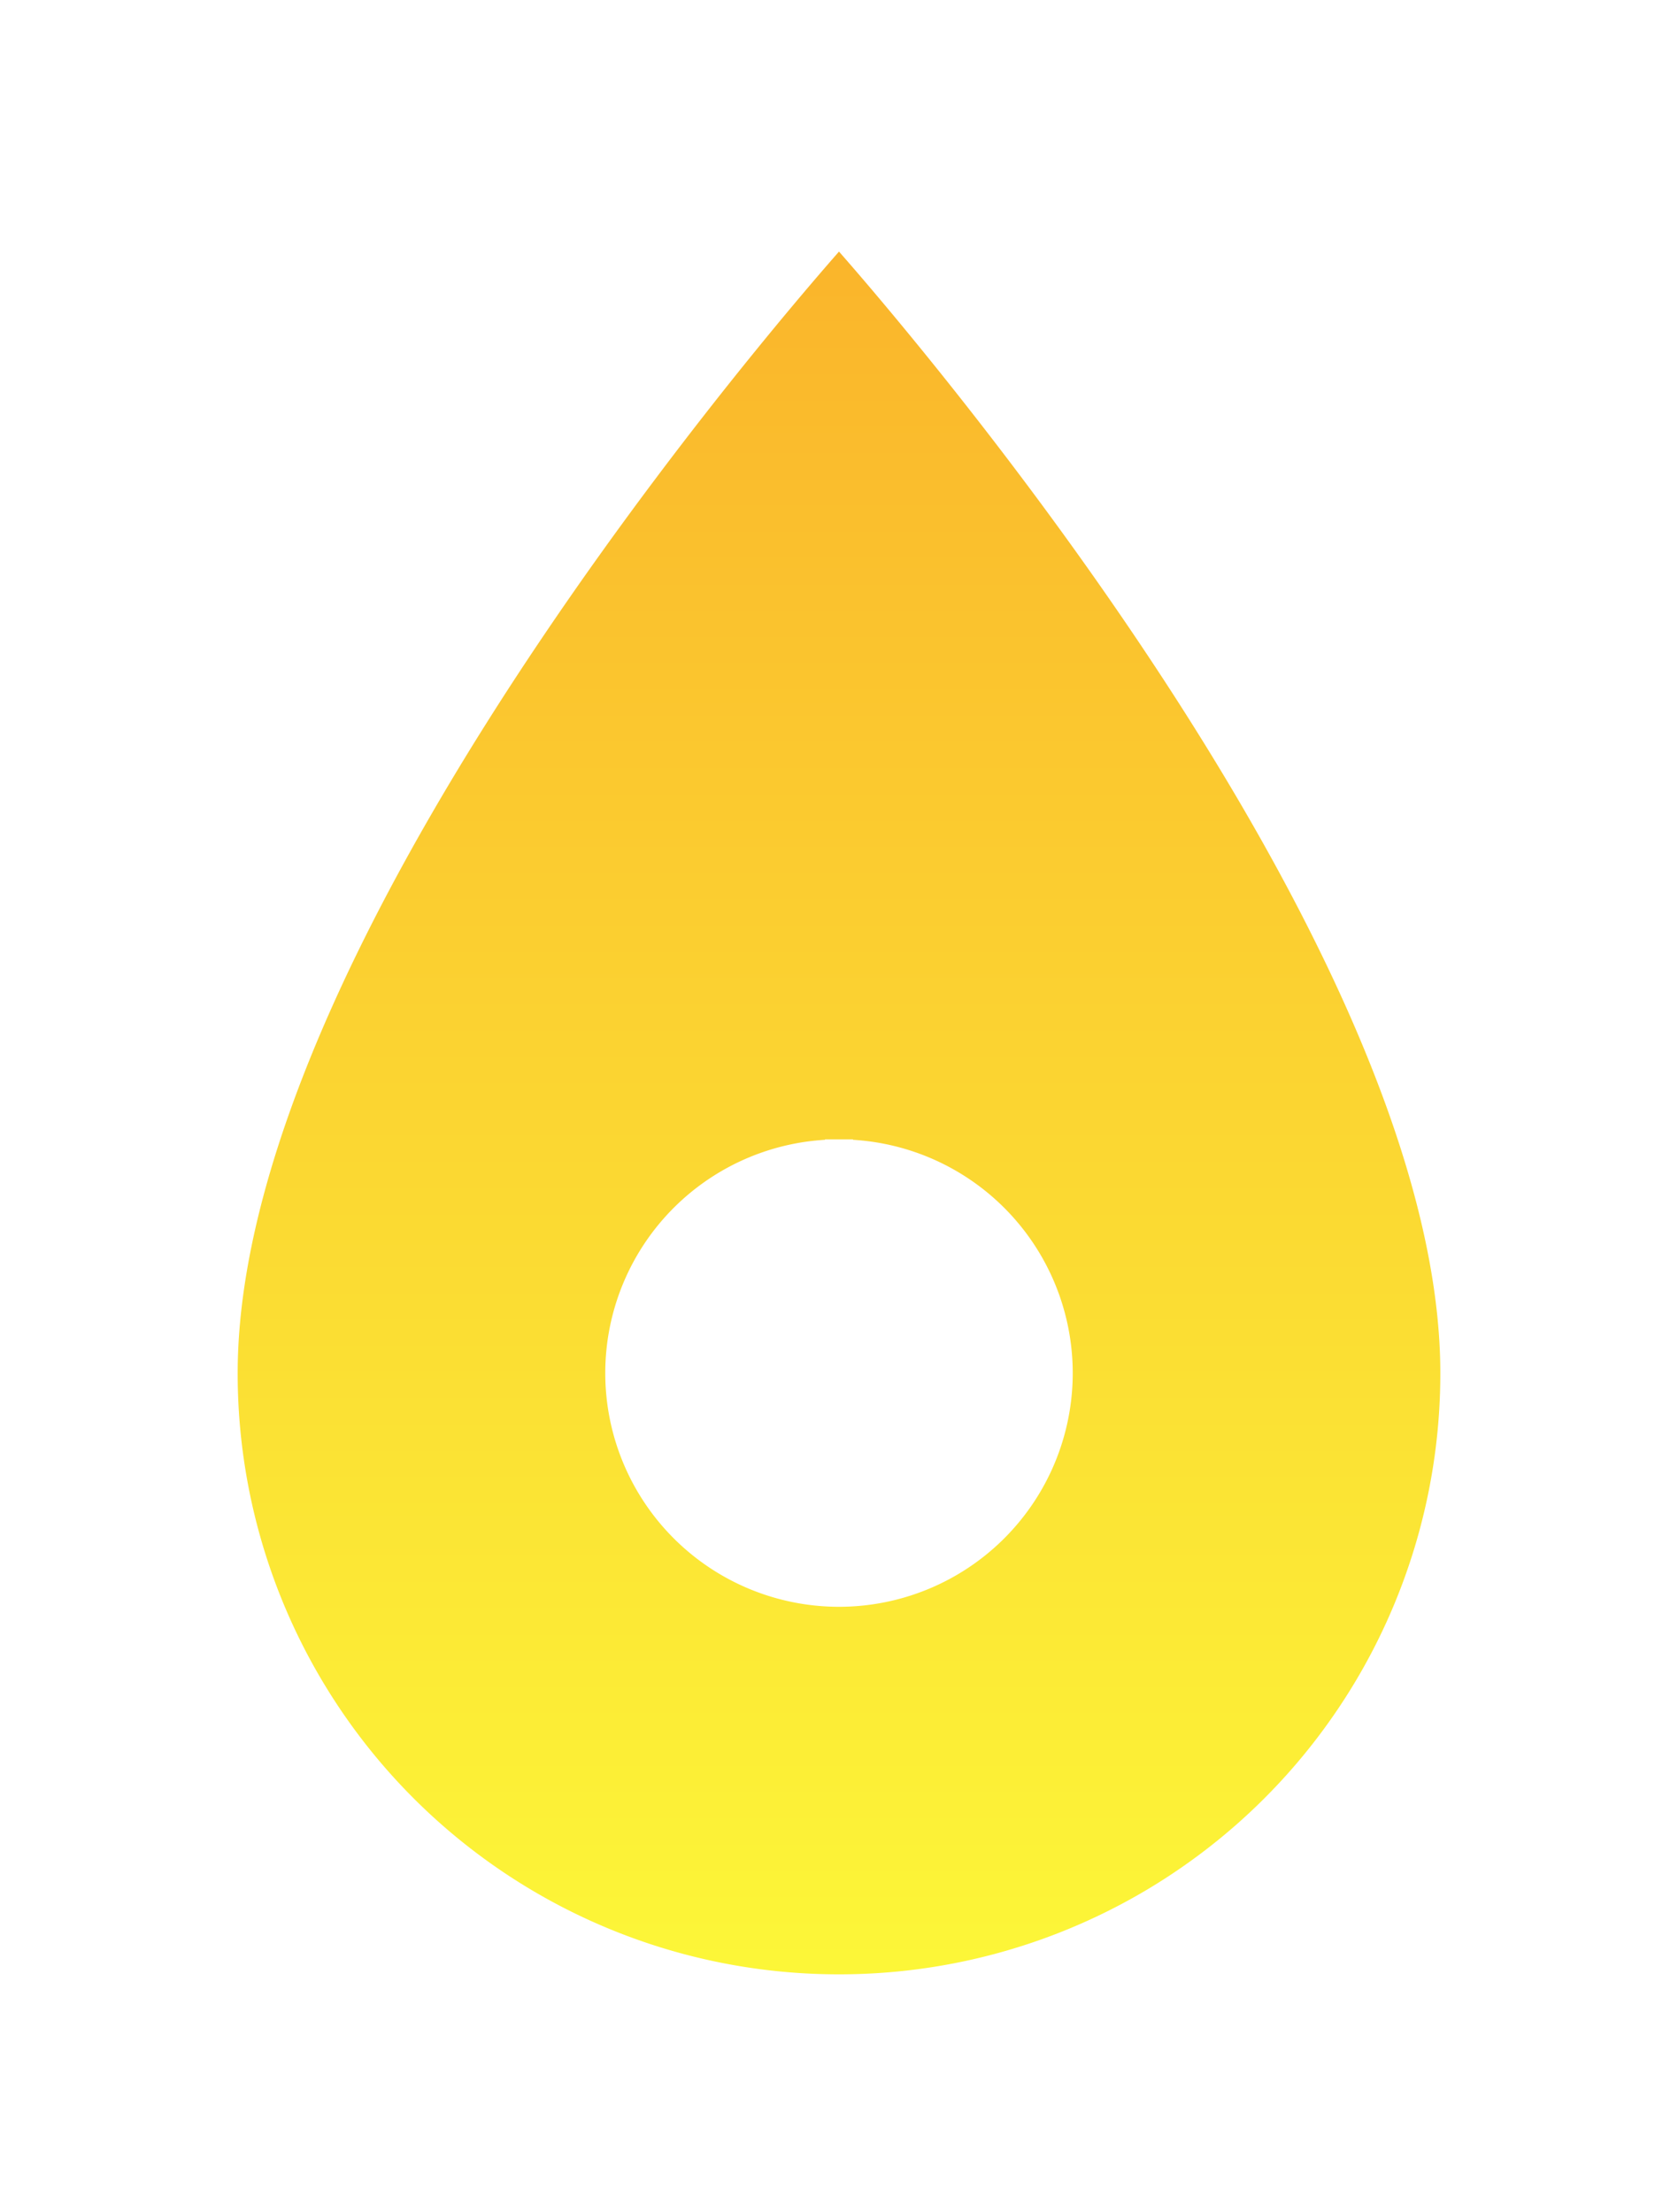 <svg xmlns="http://www.w3.org/2000/svg" xmlns:xlink="http://www.w3.org/1999/xlink" width="120.02" height="158.235" viewBox="0 0 120.02 158.235">
  <defs>
    <linearGradient id="linear-gradient" x1="0.5" y1="1" x2="0.5" gradientUnits="objectBoundingBox">
      <stop offset="0" stop-color="#fcf738"/>
      <stop offset="1" stop-color="#fab42b"/>
    </linearGradient>
    <filter id="Icon_material-location-on" x="0" y="0" width="120.02" height="158.235" filterUnits="userSpaceOnUse">
      <feOffset dy="10" input="SourceAlpha"/>
      <feGaussianBlur stdDeviation="5" result="blur"/>
      <feFlood flood-opacity="0.314"/>
      <feComposite operator="in" in2="blur"/>
      <feComposite in="SourceGraphic"/>
    </filter>
  </defs>
  <g transform="matrix(1, 0, 0, 1, 0, 0)" filter="url(#Icon_material-location-on)">
    <path id="Icon_material-location-on-2" data-name="Icon material-location-on" d="M51.51,128.743A43.978,43.978,0,0,1,7.5,84.733C7.5,51.725,51.51,3,51.51,3S95.52,51.725,95.52,84.733A43.978,43.978,0,0,1,51.51,128.743Zm0-59.728A15.718,15.718,0,1,0,67.228,84.733,15.724,15.724,0,0,0,51.51,69.015Z" transform="translate(8.5 3.49)" stroke="#fff" stroke-width="2" fill="url(#linear-gradient)"/>
  </g>
</svg>
